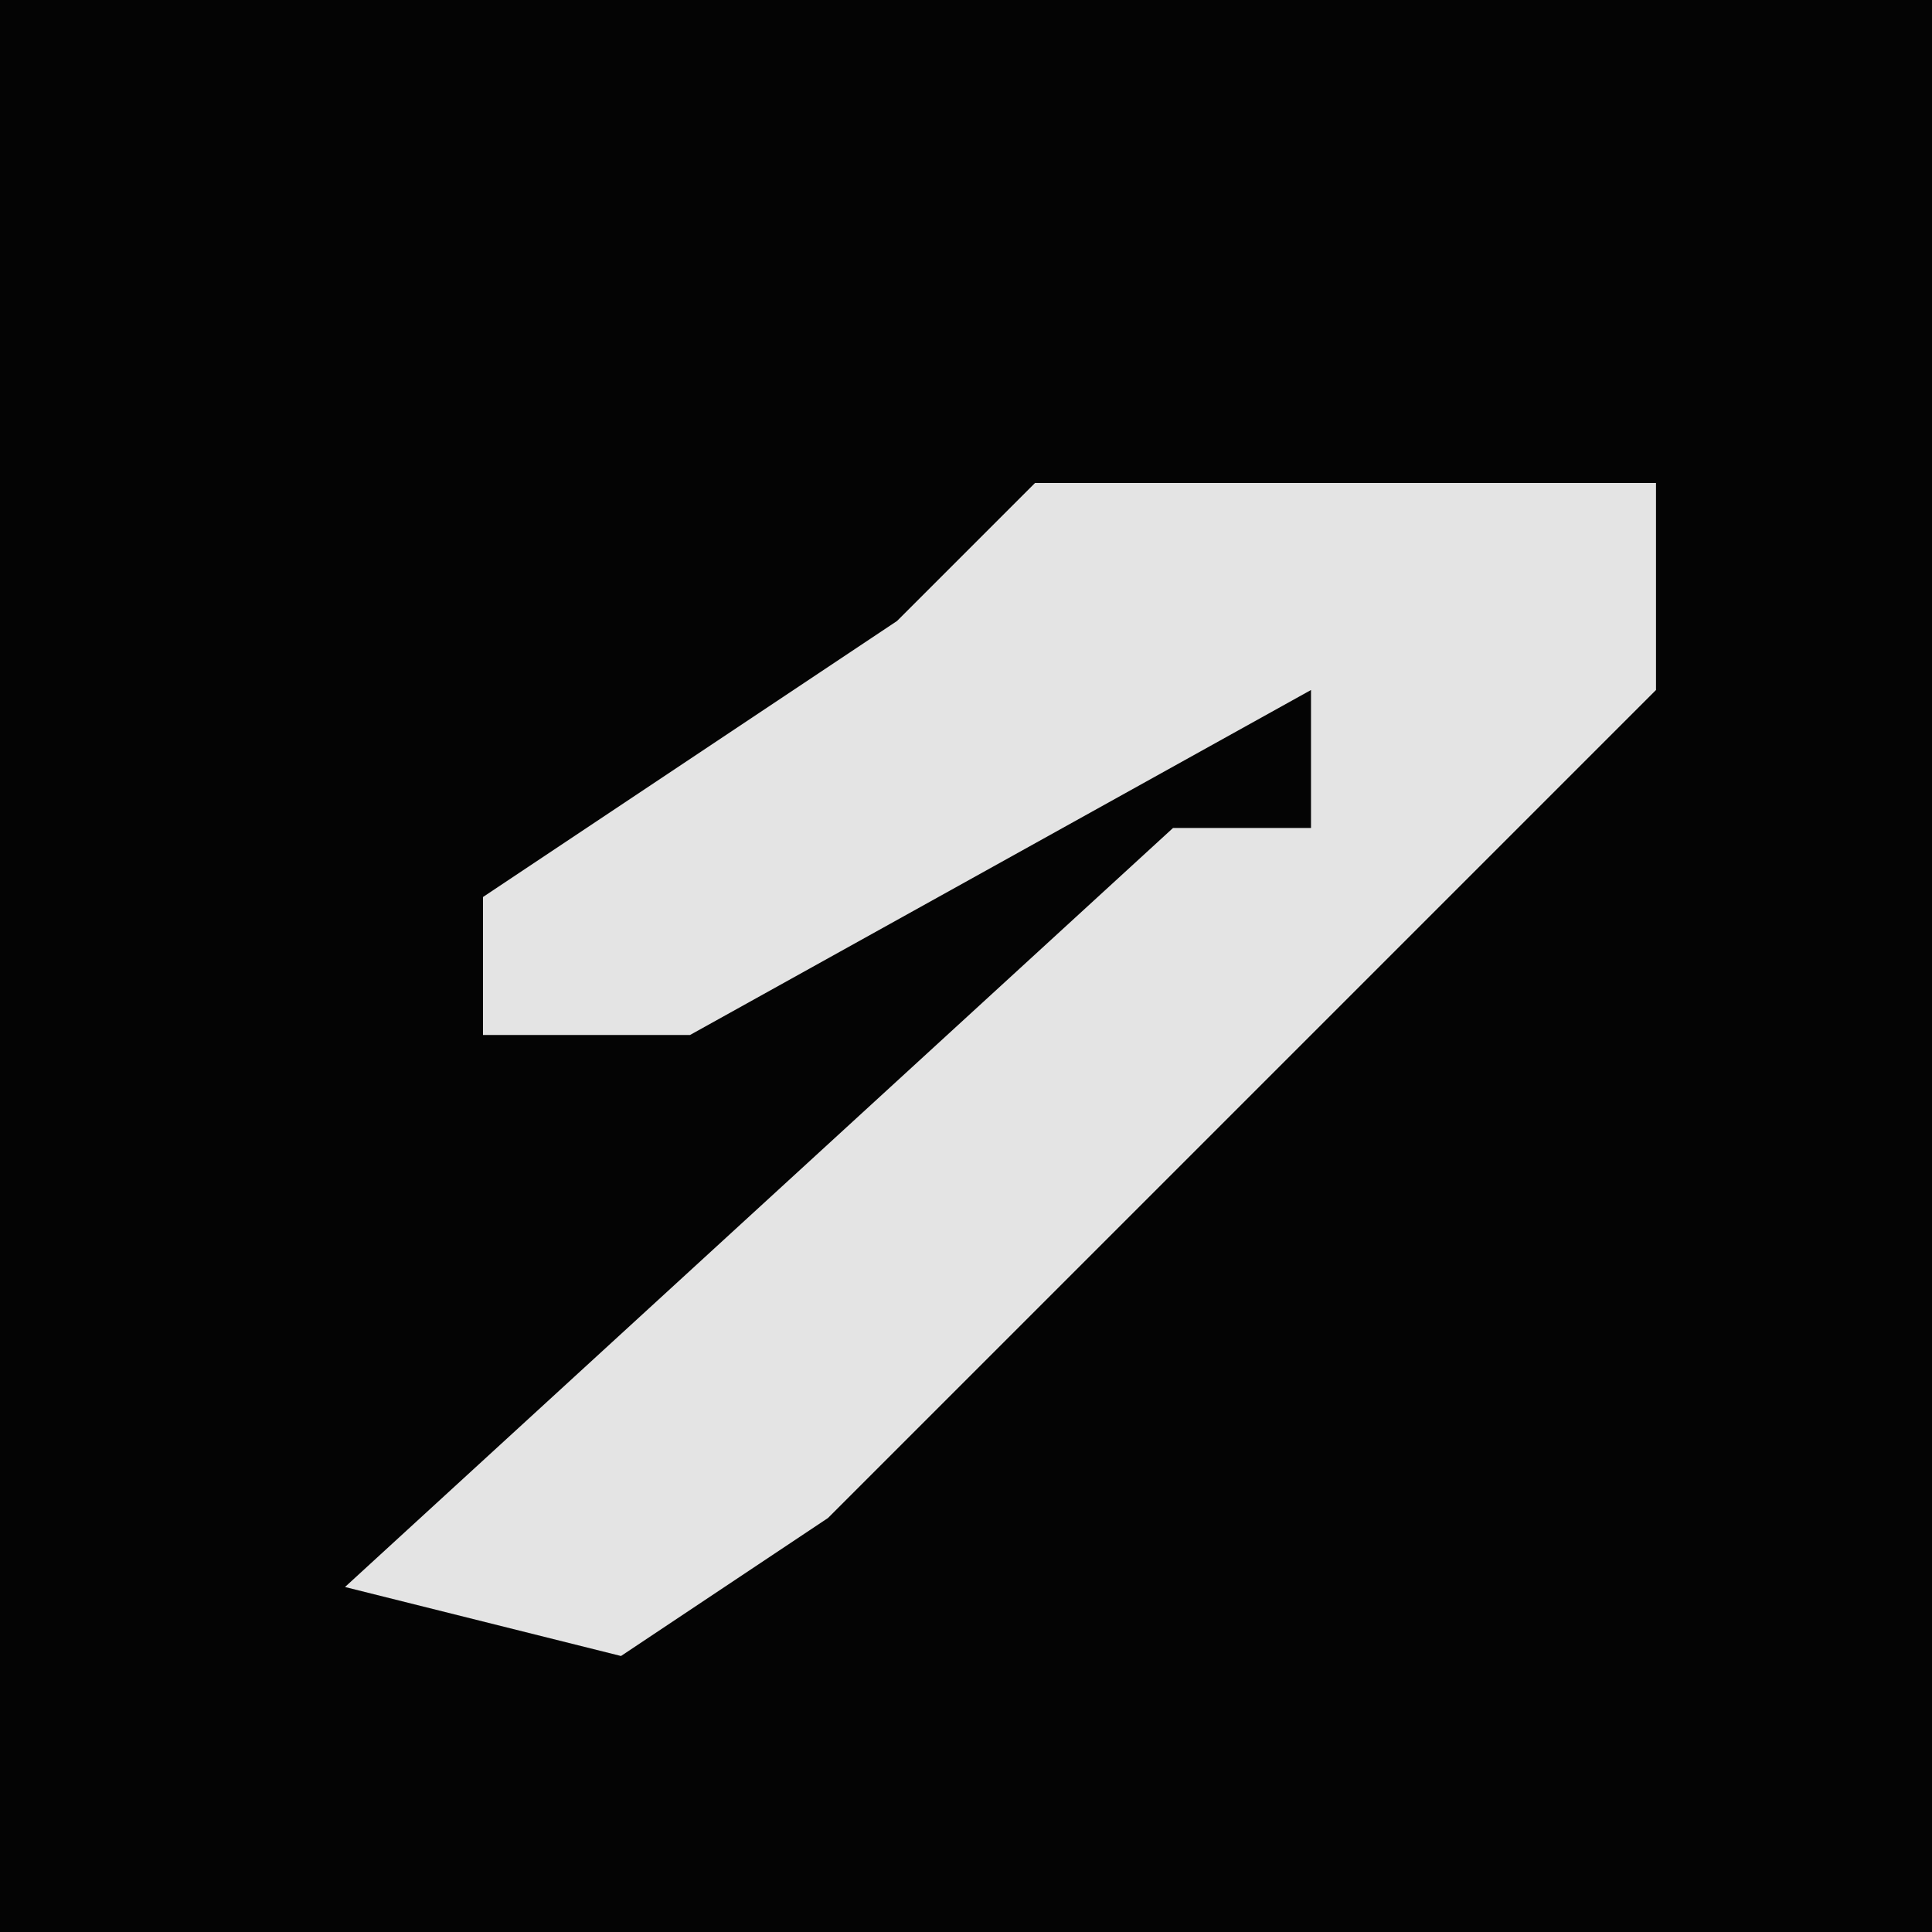 <?xml version="1.0" encoding="UTF-8"?>
<svg version="1.1" xmlns="http://www.w3.org/2000/svg" width="28" height="28">
<path d="M0,0 L28,0 L28,28 L0,28 Z " fill="#040404" transform="translate(0,0)"/>
<path d="M0,0 L9,0 L9,3 L-3,15 L-6,17 L-10,16 L2,5 L4,5 L4,3 L-5,8 L-8,8 L-8,6 L-2,2 Z " fill="#E4E4E4" transform="translate(15,7)"/>
</svg>
